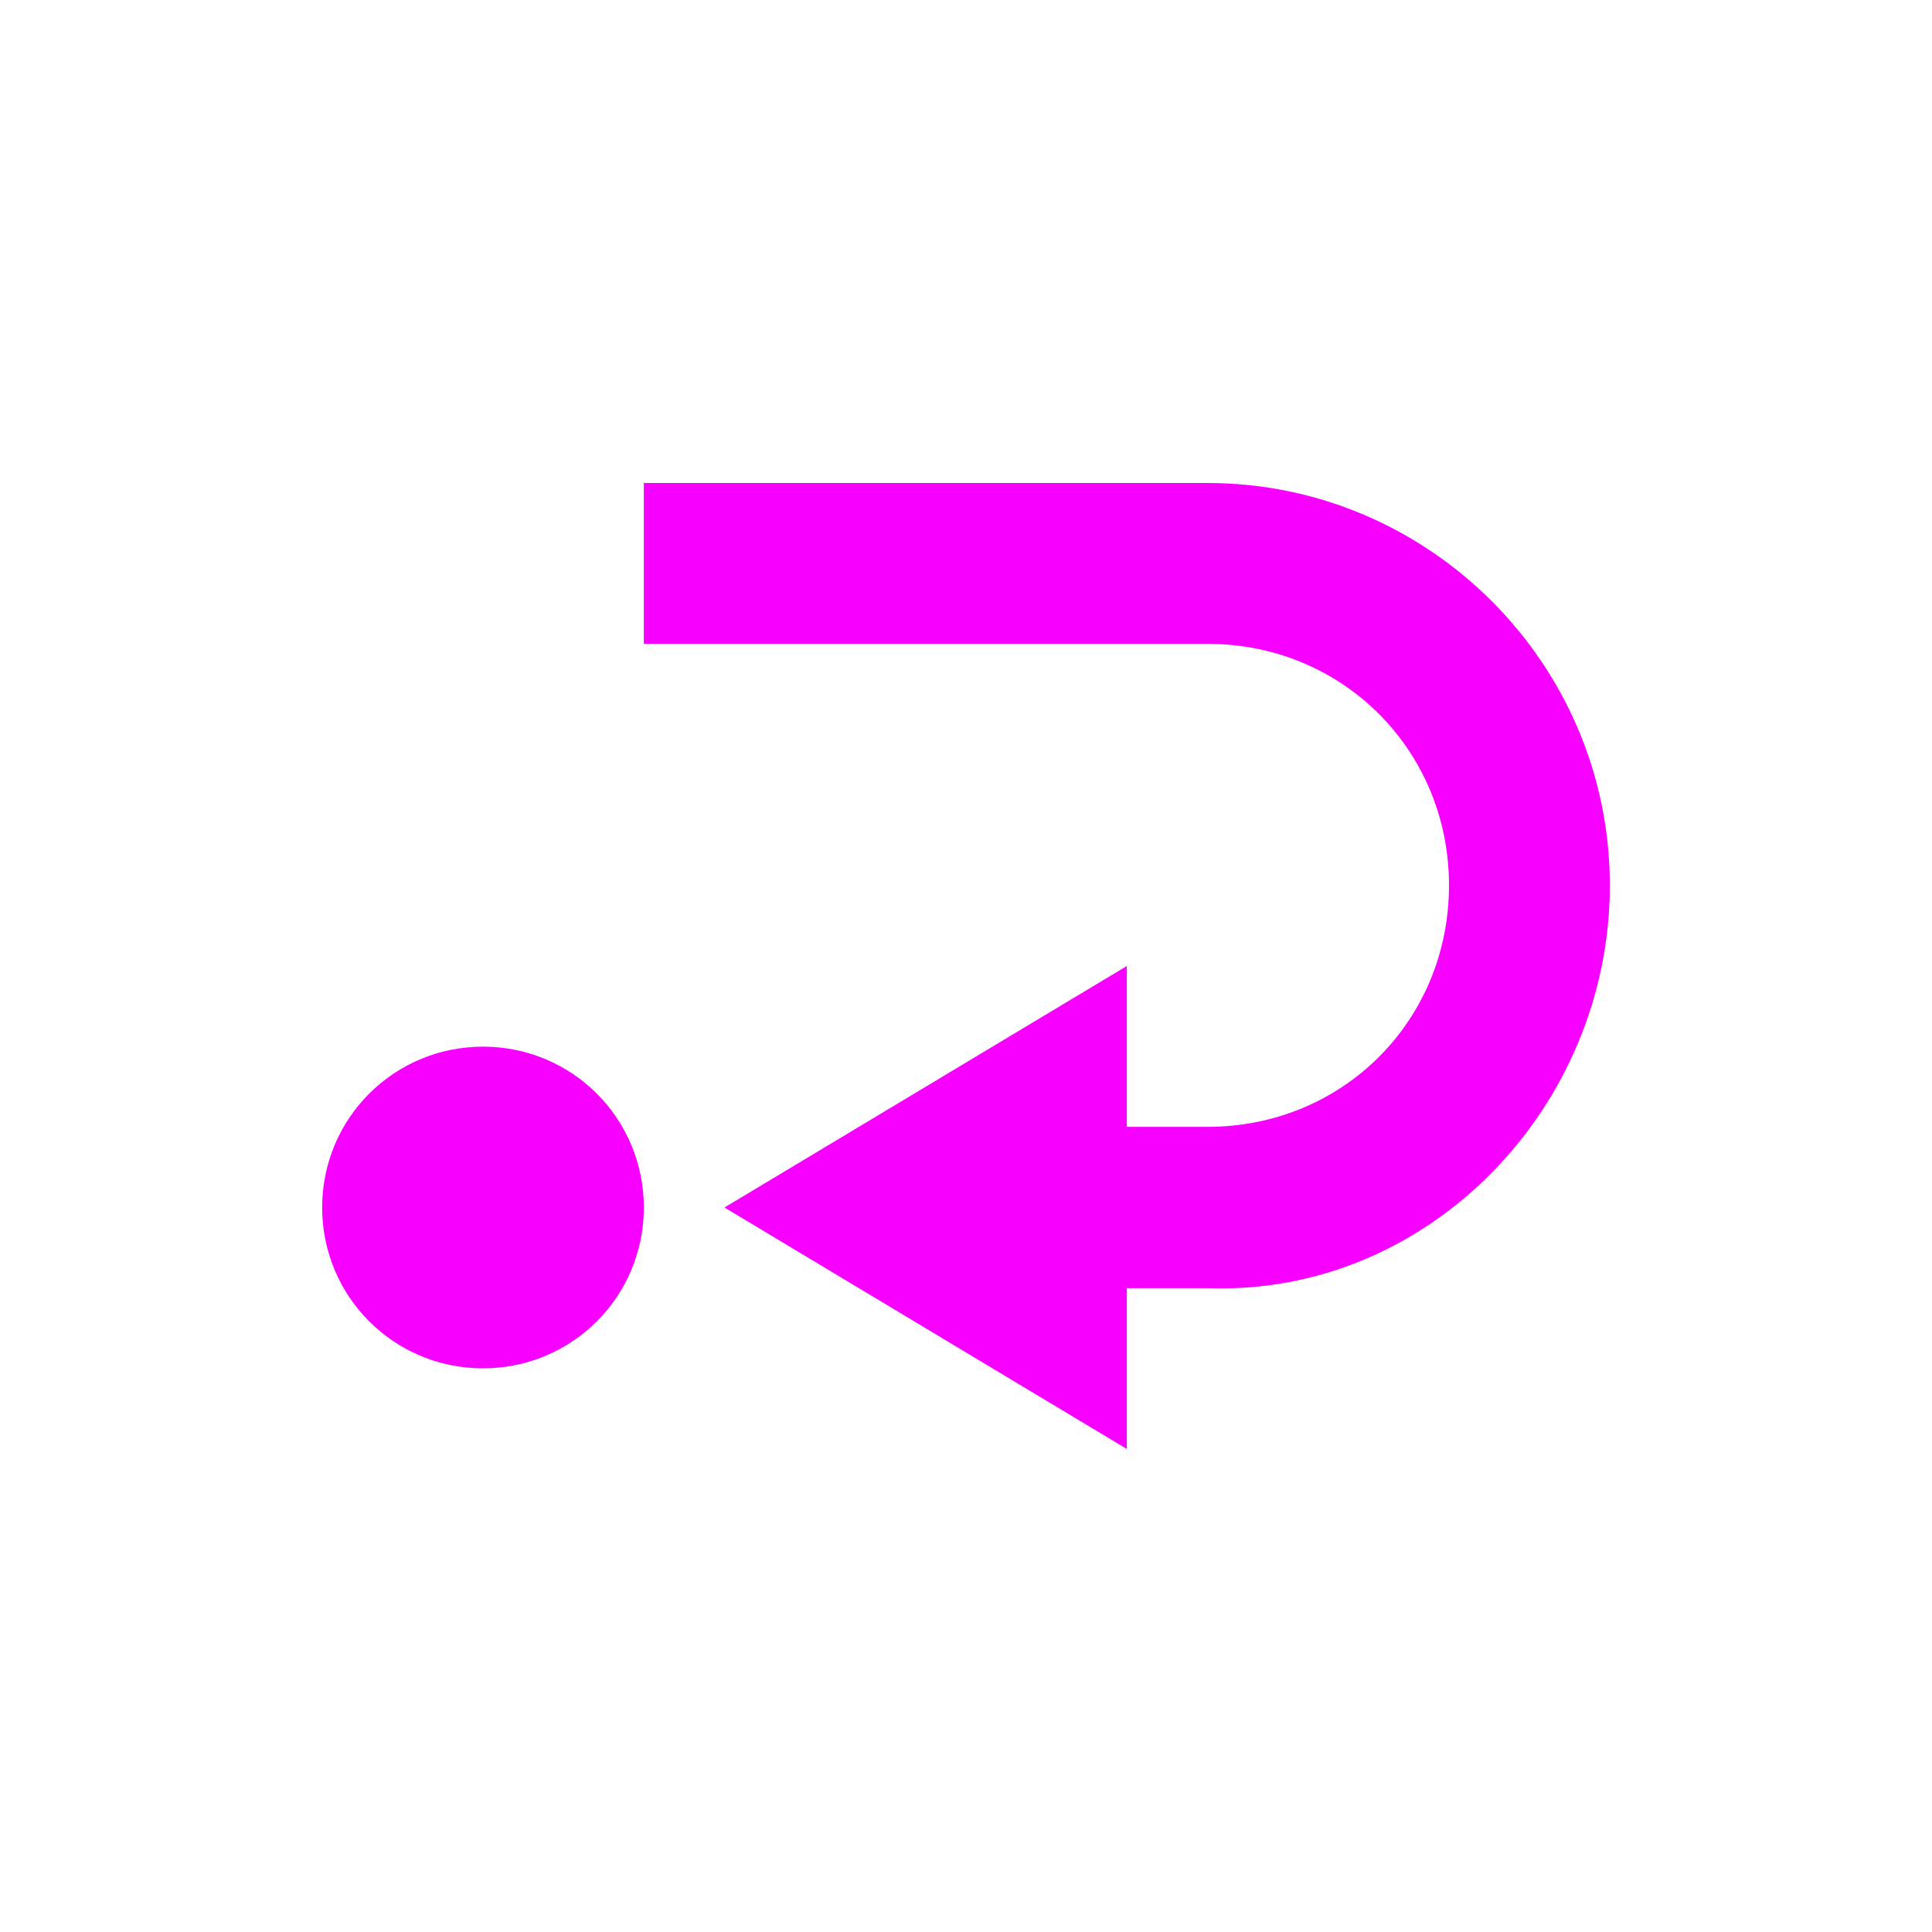<svg xmlns="http://www.w3.org/2000/svg" xmlns:xlink="http://www.w3.org/1999/xlink" width="16" height="16" viewBox="0 0 16 16" version="1.1">
<g id="surface1">
<path style=" stroke:none;fill-rule:nonzero;fill:rgb(96.863%,0%,100%);fill-opacity:1;" d="M 5.332 4 L 5.332 5.332 L 10 5.332 C 11.121 5.332 12 6.215 12 7.332 C 12 8.453 11.121 9.332 10 9.332 L 9.332 9.332 L 9.332 8 L 6 10 L 9.332 12 L 9.332 10.668 L 10 10.668 C 11.832 10.734 13.332 9.168 13.332 7.332 C 13.332 5.5 11.836 4 10 4 Z M 4 8.668 C 3.262 8.668 2.668 9.262 2.668 10 C 2.668 10.738 3.262 11.332 4 11.332 C 4.738 11.332 5.332 10.738 5.332 10 C 5.332 9.262 4.738 8.668 4 8.668 Z M 4 8.668 "/>
</g>
</svg>

